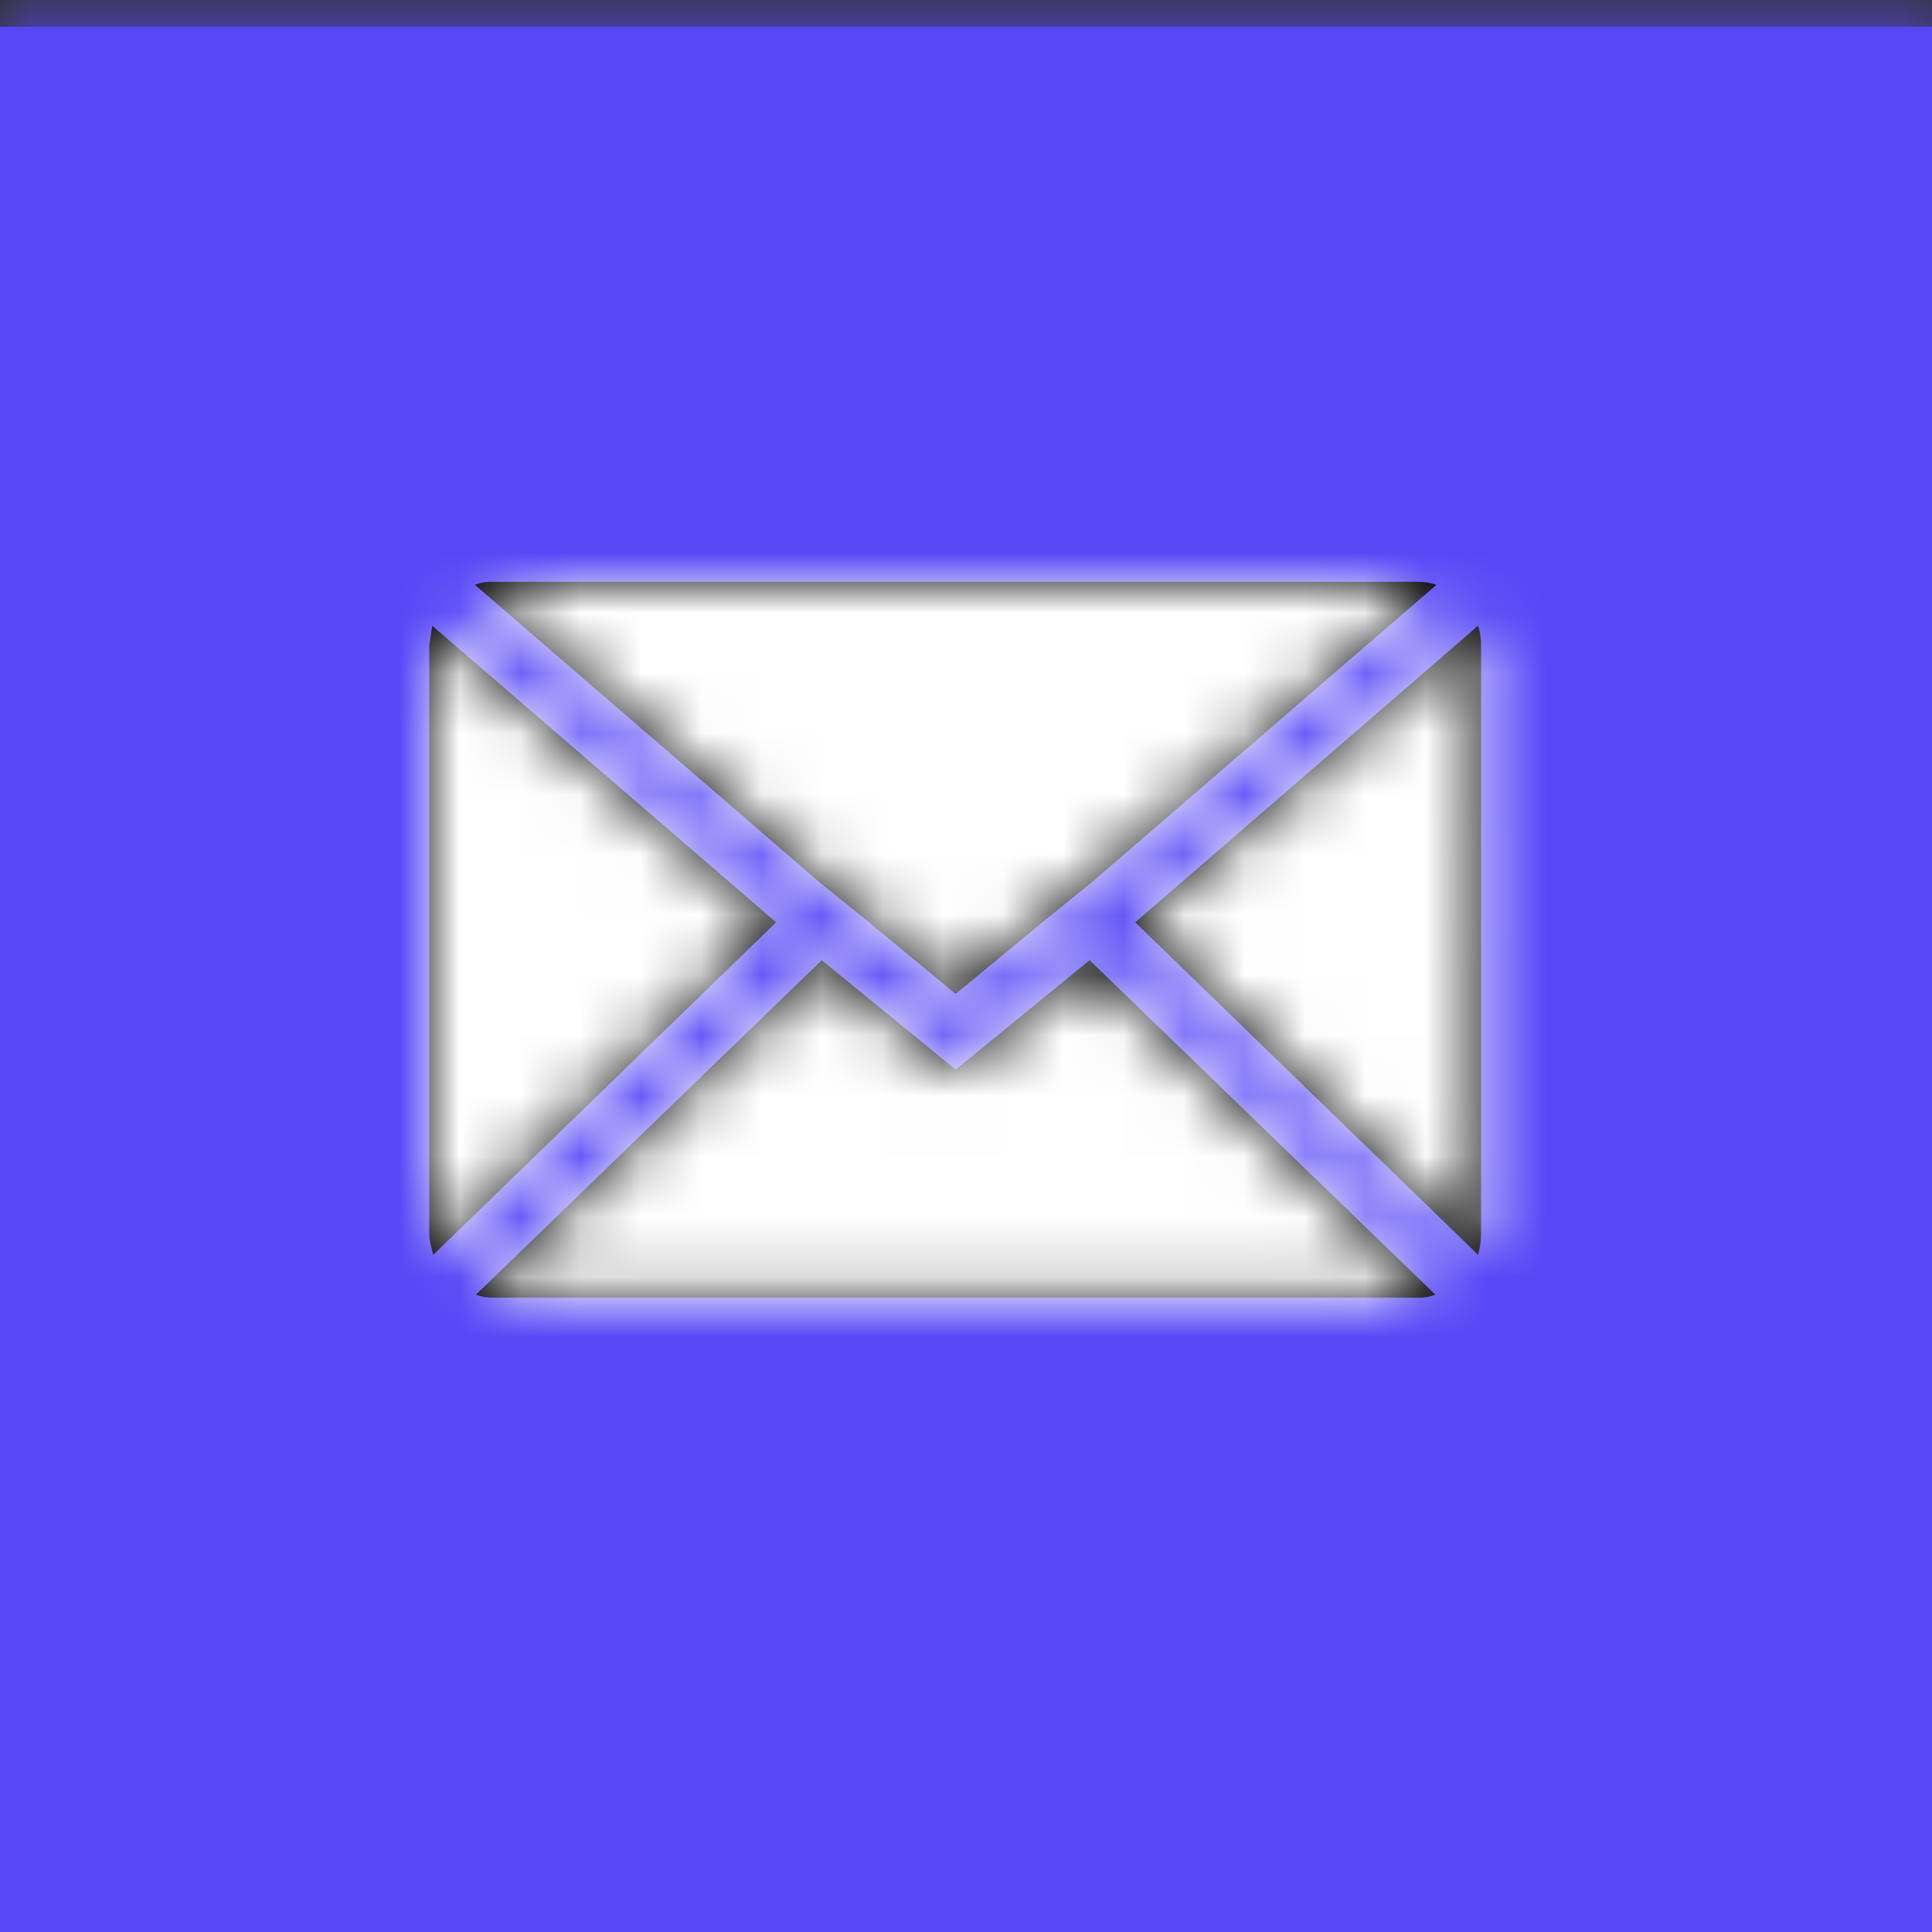 <svg width="32" height="32" xmlns="http://www.w3.org/2000/svg" xmlns:xlink="http://www.w3.org/1999/xlink">
    <rect width="100%" height="100%" fill="#333333" stroke="none"/>
    <defs>
        <path id="a" d="M0 .443h32.4v32.4H0z"/>
        <path d="m.067 12.133 5.678-5.506L.05 1.715 0 2.037v9.757c0 .068.022.18.067.339zm6.4-6.166.757.61 1.495 1.236 1.495-1.236.756-.61 5.712-4.93a.944.944 0 0 0-.302-.05H1.042a.719.719 0 0 0-.286.05l5.712 4.93zm-5.425 6.877H16.38a.8.8 0 0 0 .285-.05l-5.728-5.54-2.218 1.813-2.218-1.813-5.728 5.54c.09.033.179.05.269.05zm16.329-.711c.033-.124.05-.237.05-.339V2.037c0-.113-.017-.22-.05-.322l-5.678 4.912 5.678 5.506z" id="c"/>
    </defs>
    <g fill="none" fill-rule="evenodd">
        <g>
            <mask id="b" fill="#fff">
                <use xlink:href="#a"/>
            </mask>
            <use fill="#5748F6" xlink:href="#a"/>
            <g mask="url(#b)" fill="#5748F6">
                <rect width="108" height="108" rx="8.1" transform="translate(-11 -31)"/>
            </g>
        </g>
        <g transform="translate(7.11 8.65)">
            <mask id="d" fill="#fff">
                <use xlink:href="#c"/>
            </mask>
            <use fill="#000" xlink:href="#c"/>
            <g mask="url(#d)" fill="#FFF">
                <rect x="1" width="87.998" height="87.998" rx="6.6" transform="translate(-36 -40)"/>
            </g>
        </g>
    </g>
</svg>
